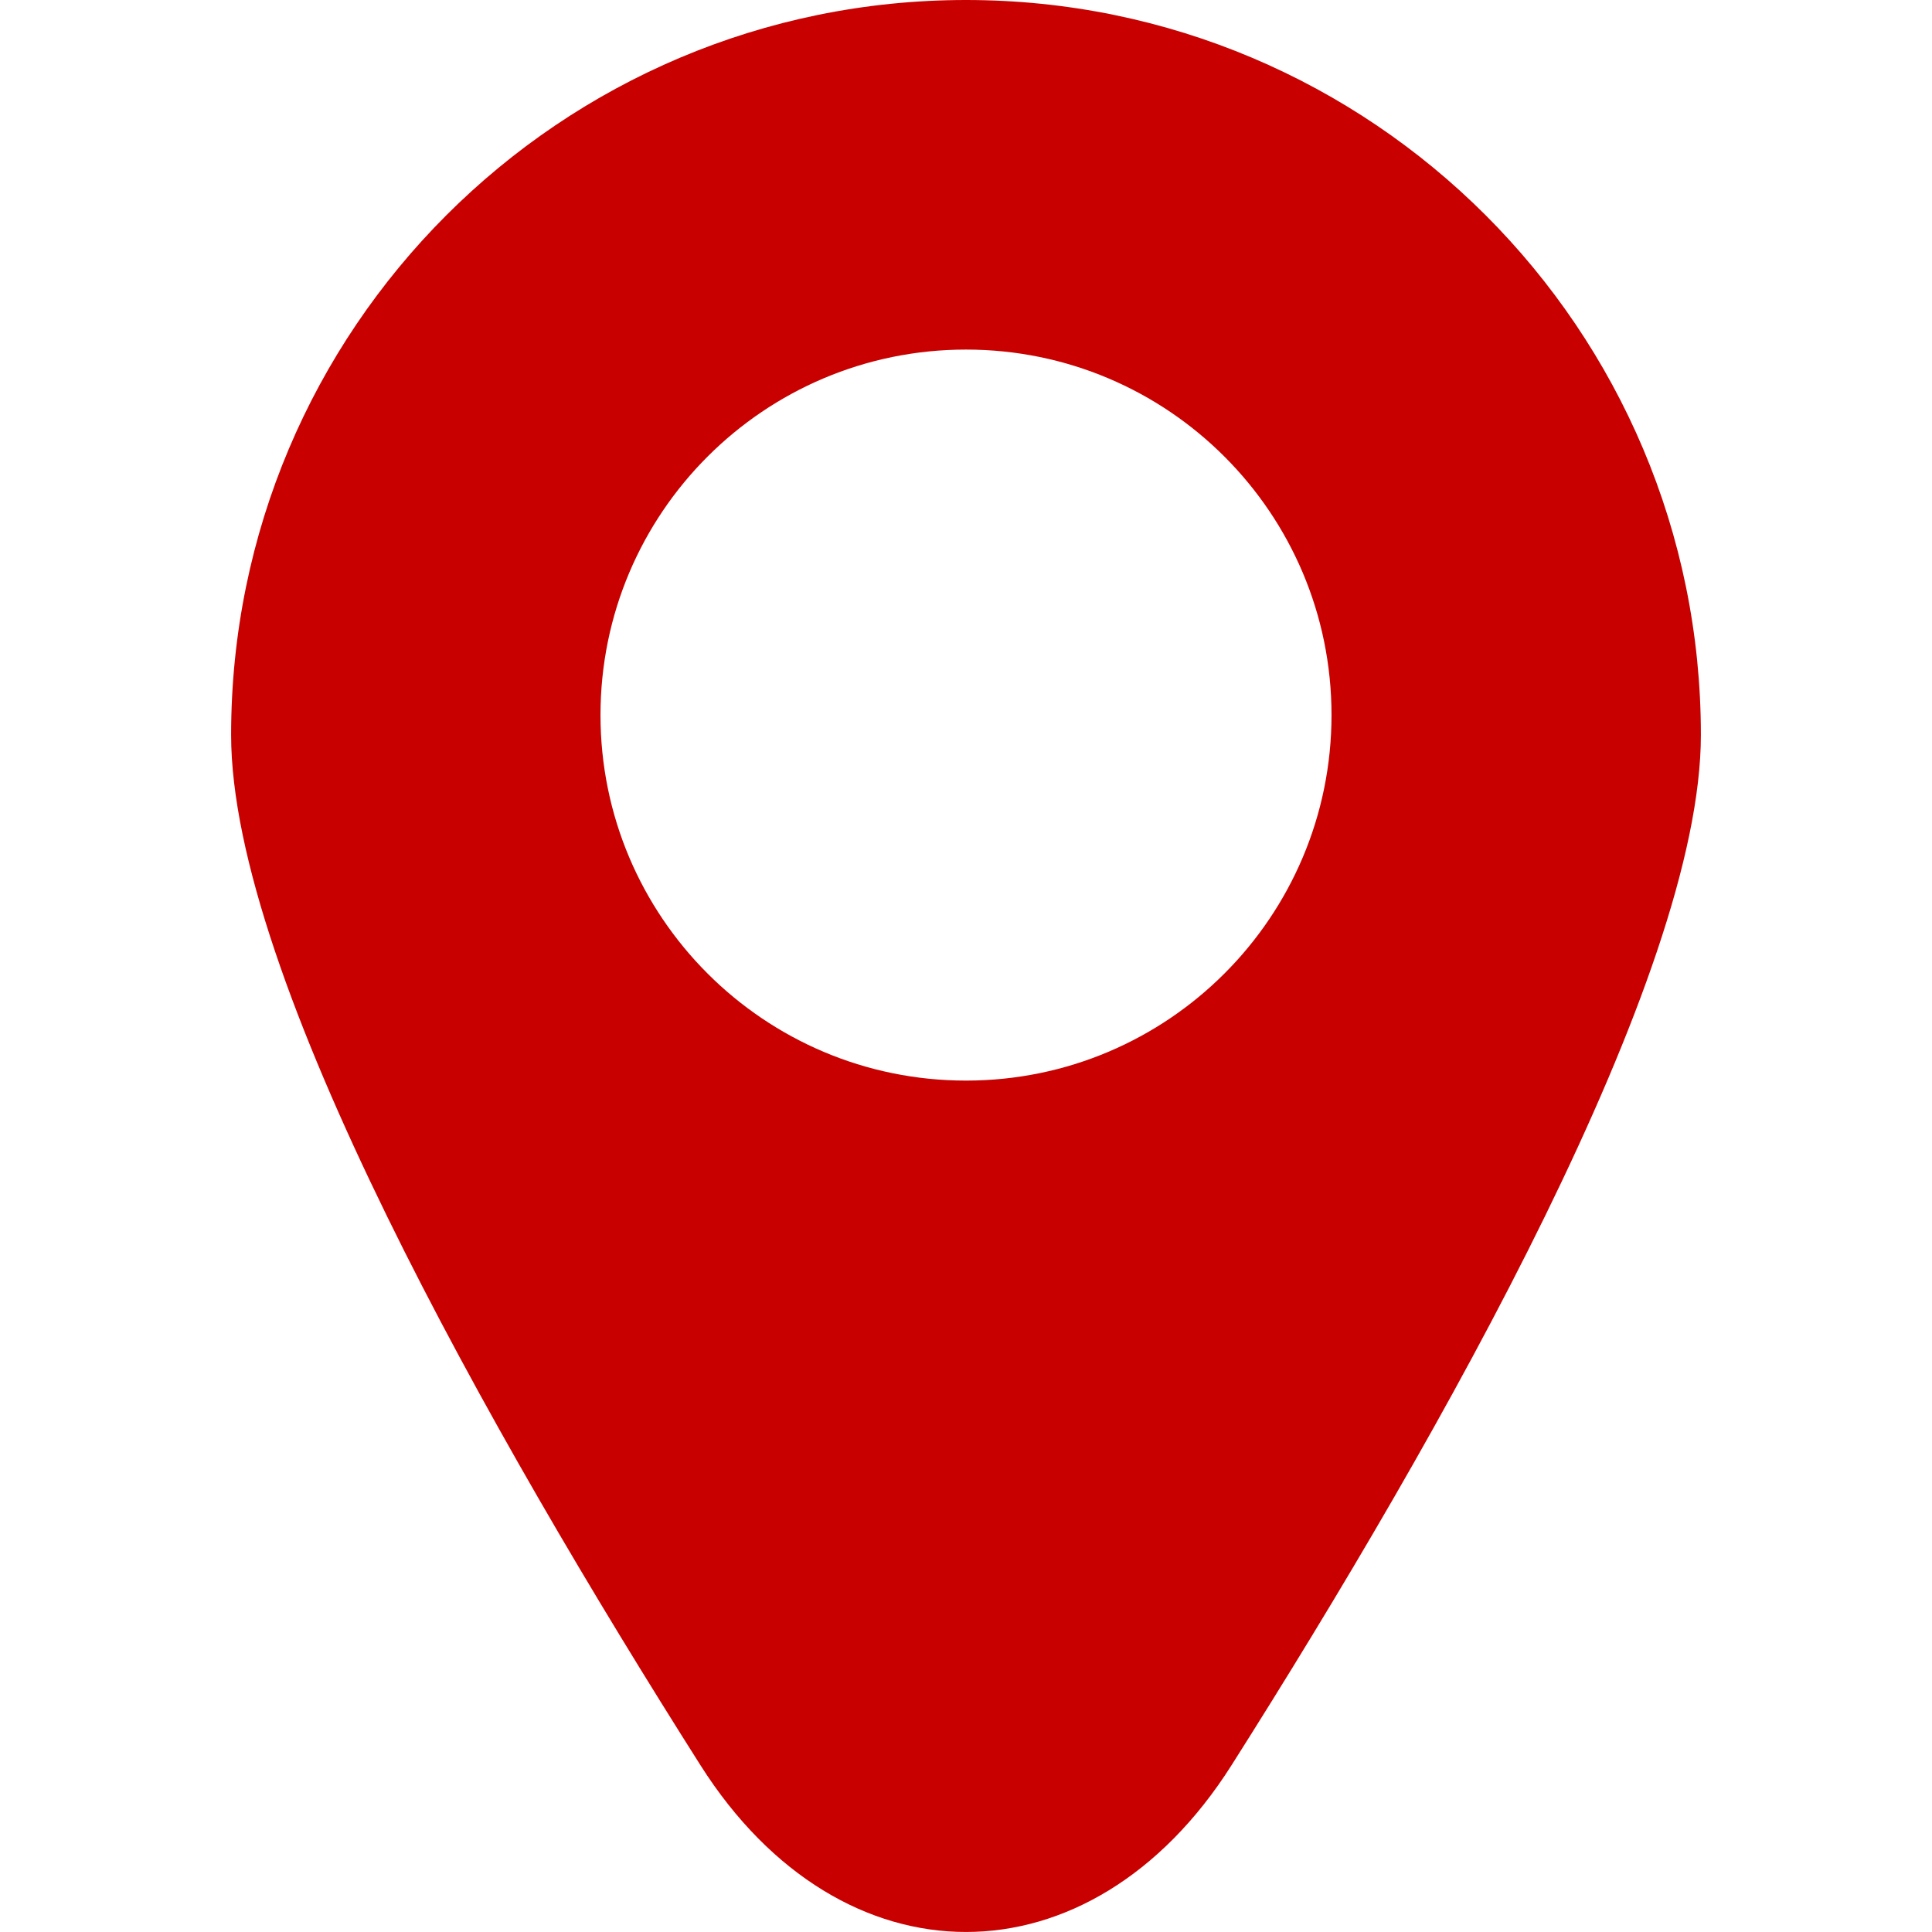 <svg width="16" height="16" viewBox="0 0 16 16" fill="none" xmlns="http://www.w3.org/2000/svg">
<path d="M8 0C4.638 0 1.914 2.725 1.914 6.086C1.914 8.082 4.058 11.87 5.801 14.619C6.968 16.46 9.032 16.46 10.199 14.619C11.942 11.869 14.086 8.082 14.086 6.086C14.086 2.725 11.362 0 8 0ZM8 8.949C6.328 8.949 4.973 7.593 4.973 5.922C4.973 4.25 6.328 2.895 8 2.895C9.672 2.895 11.027 4.25 11.027 5.922C11.027 7.593 9.672 8.949 8 8.949Z" fill="#C80000"/>
</svg>
